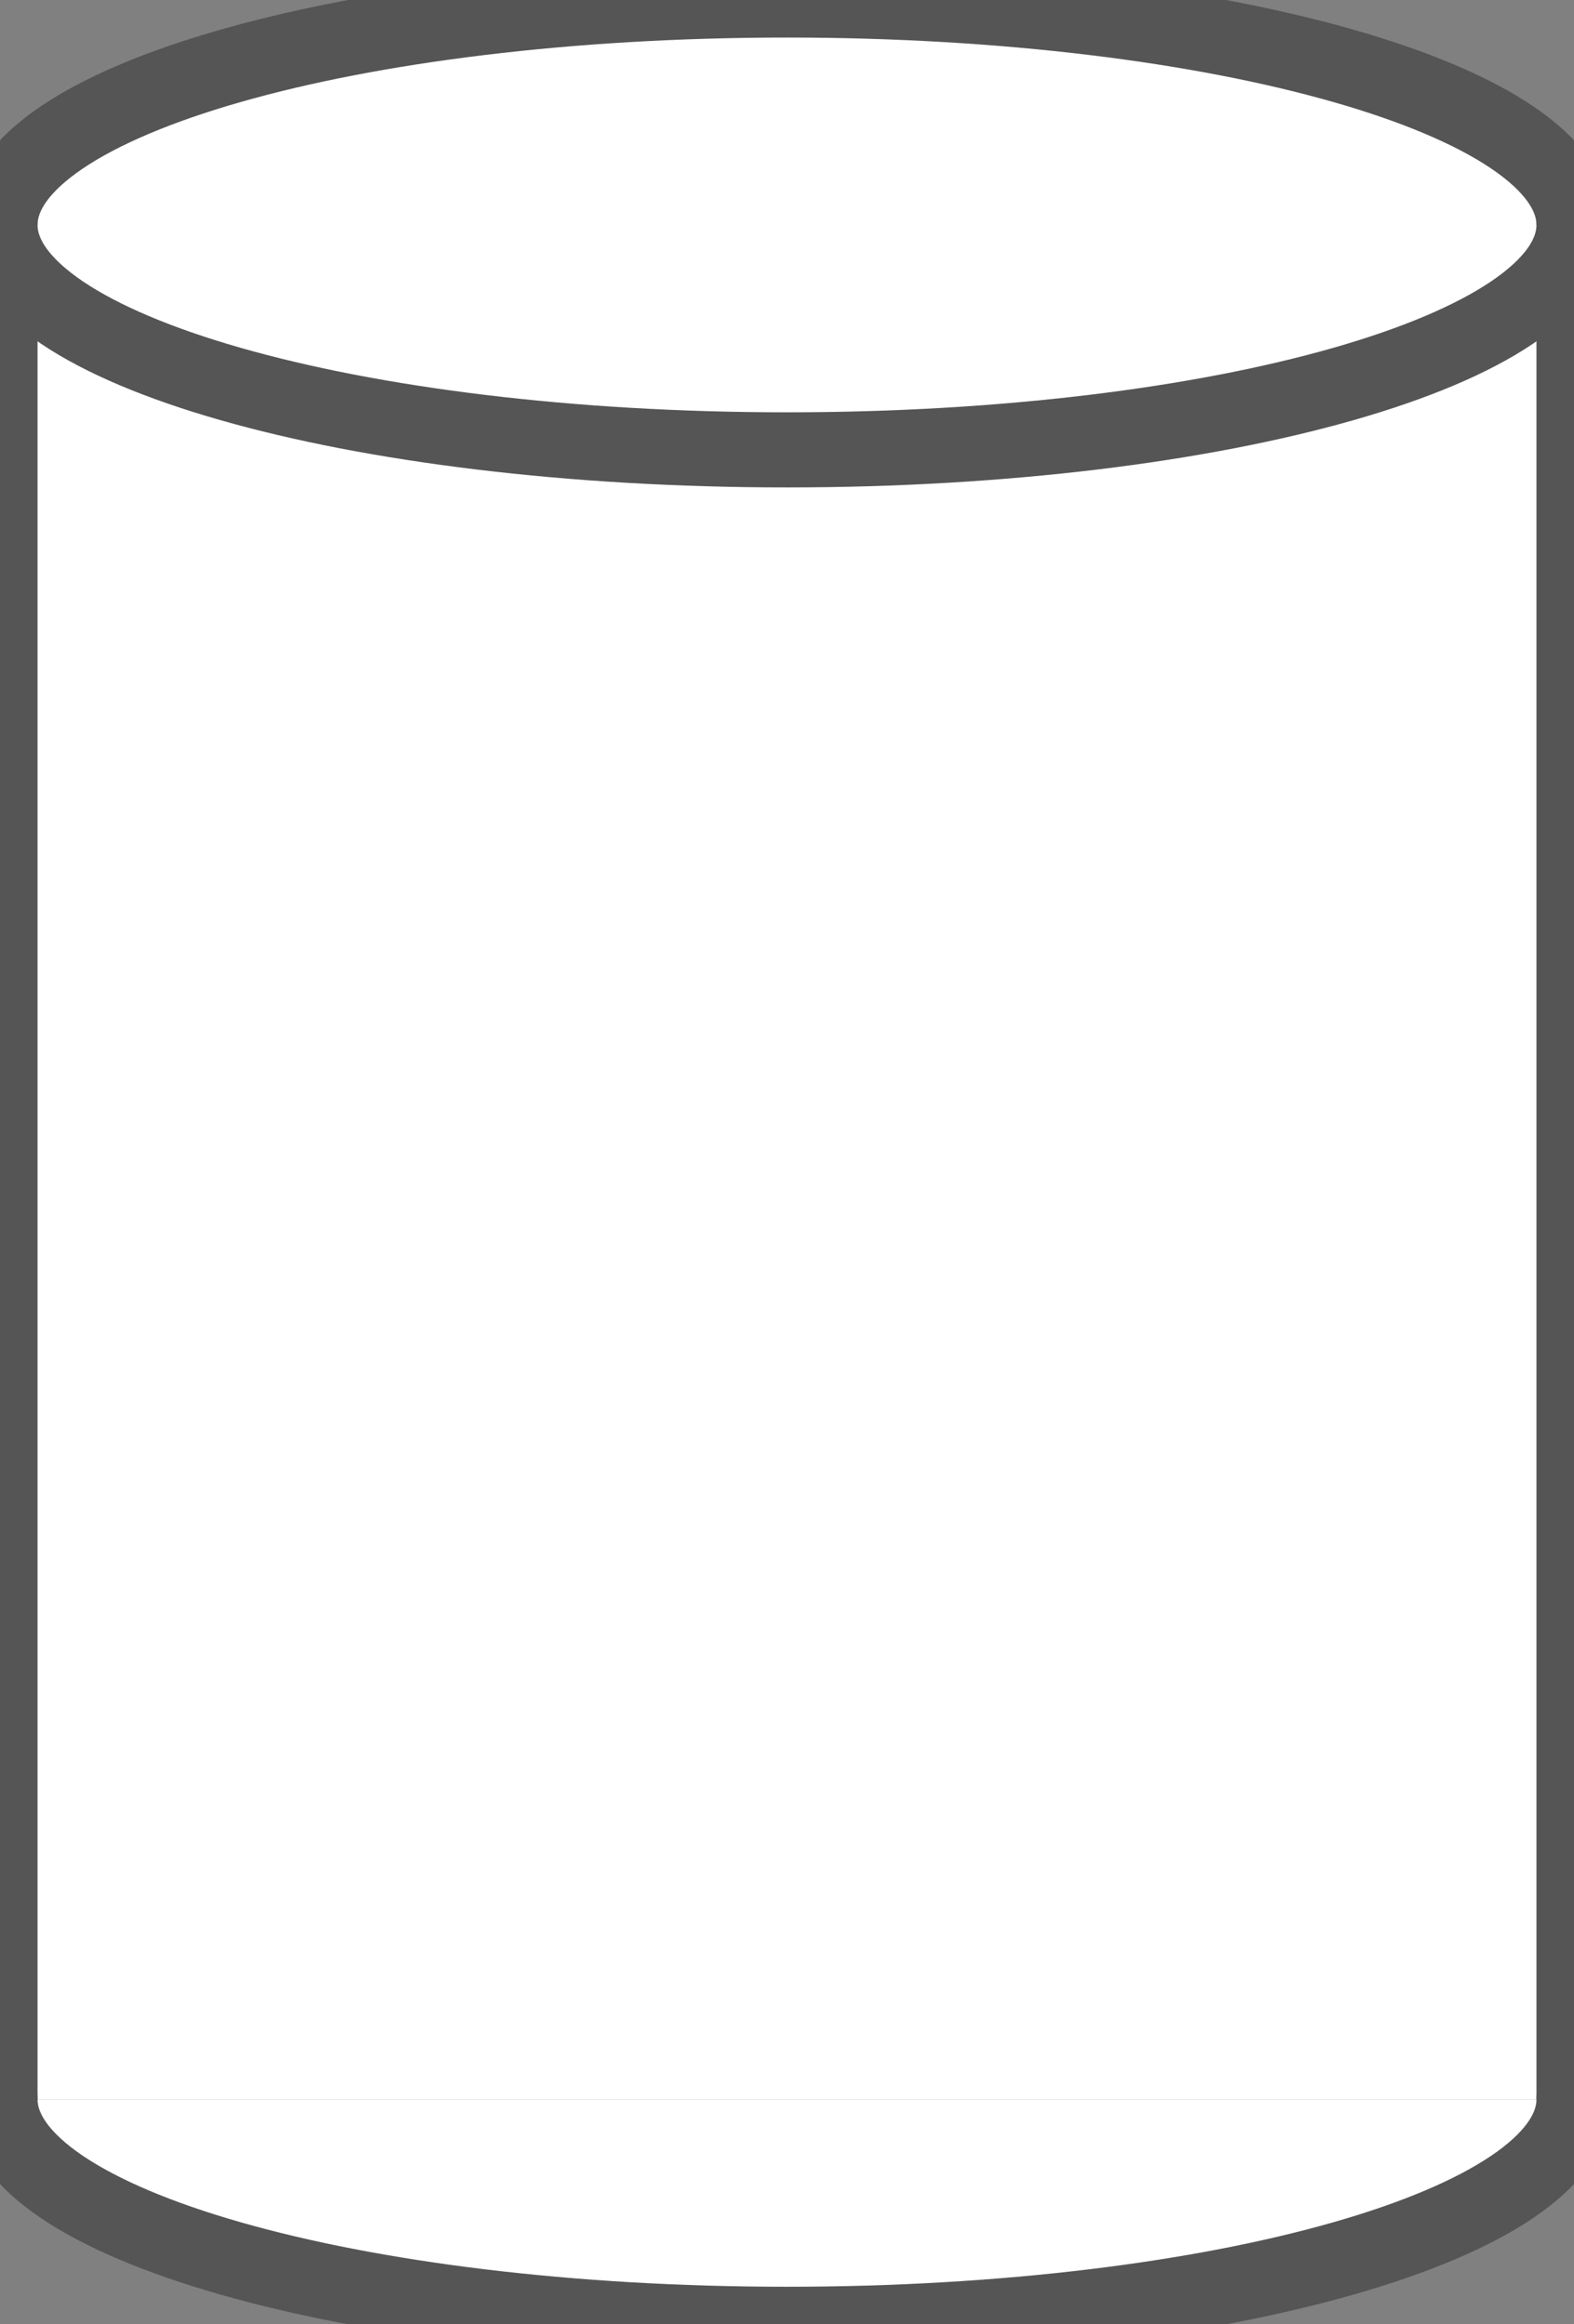 <?xml version="1.0" encoding="utf-8"?>
<svg xmlns="http://www.w3.org/2000/svg" viewBox="89.851 14.975 314.475 464.225" width="314.475px" height="464.225px"><rect x="89.851" y="14.975" width="314.475" height="464.225" fill="#808080" stroke="none"/><g id="object-3"><path d="M 89.851 434.275 L 89.852 59.9 C 89.852 35.089 160.249 14.975 247.089 14.975 C 333.929 14.975 404.326 35.089 404.326 59.9 C 404.326 84.711 404.326 434.275 404.326 434.275" style="fill: rgb(255, 255, 255); stroke: rgb(85, 85, 85); stroke-linecap: round; stroke-linejoin: round; stroke-width: 15px;" id="object-0"/><path d="M 404.326 434.275 C 404.326 459.086 333.929 479.2 247.089 479.2 C 160.249 479.2 89.852 459.086 89.852 434.275" style="fill: rgb(255, 255, 255); stroke: rgb(85, 85, 85); stroke-linecap: round; stroke-linejoin: round; stroke-width: 15px;" id="object-1"/><path d="M 404.326 59.9 C 404.326 84.711 333.929 104.825 247.089 104.825 C 160.249 104.825 89.852 84.711 89.852 59.9" style="fill: rgb(255, 255, 255); stroke: rgb(85, 85, 85); stroke-linecap: round; stroke-linejoin: round; stroke-width: 15px;" id="object-2"/></g></svg>